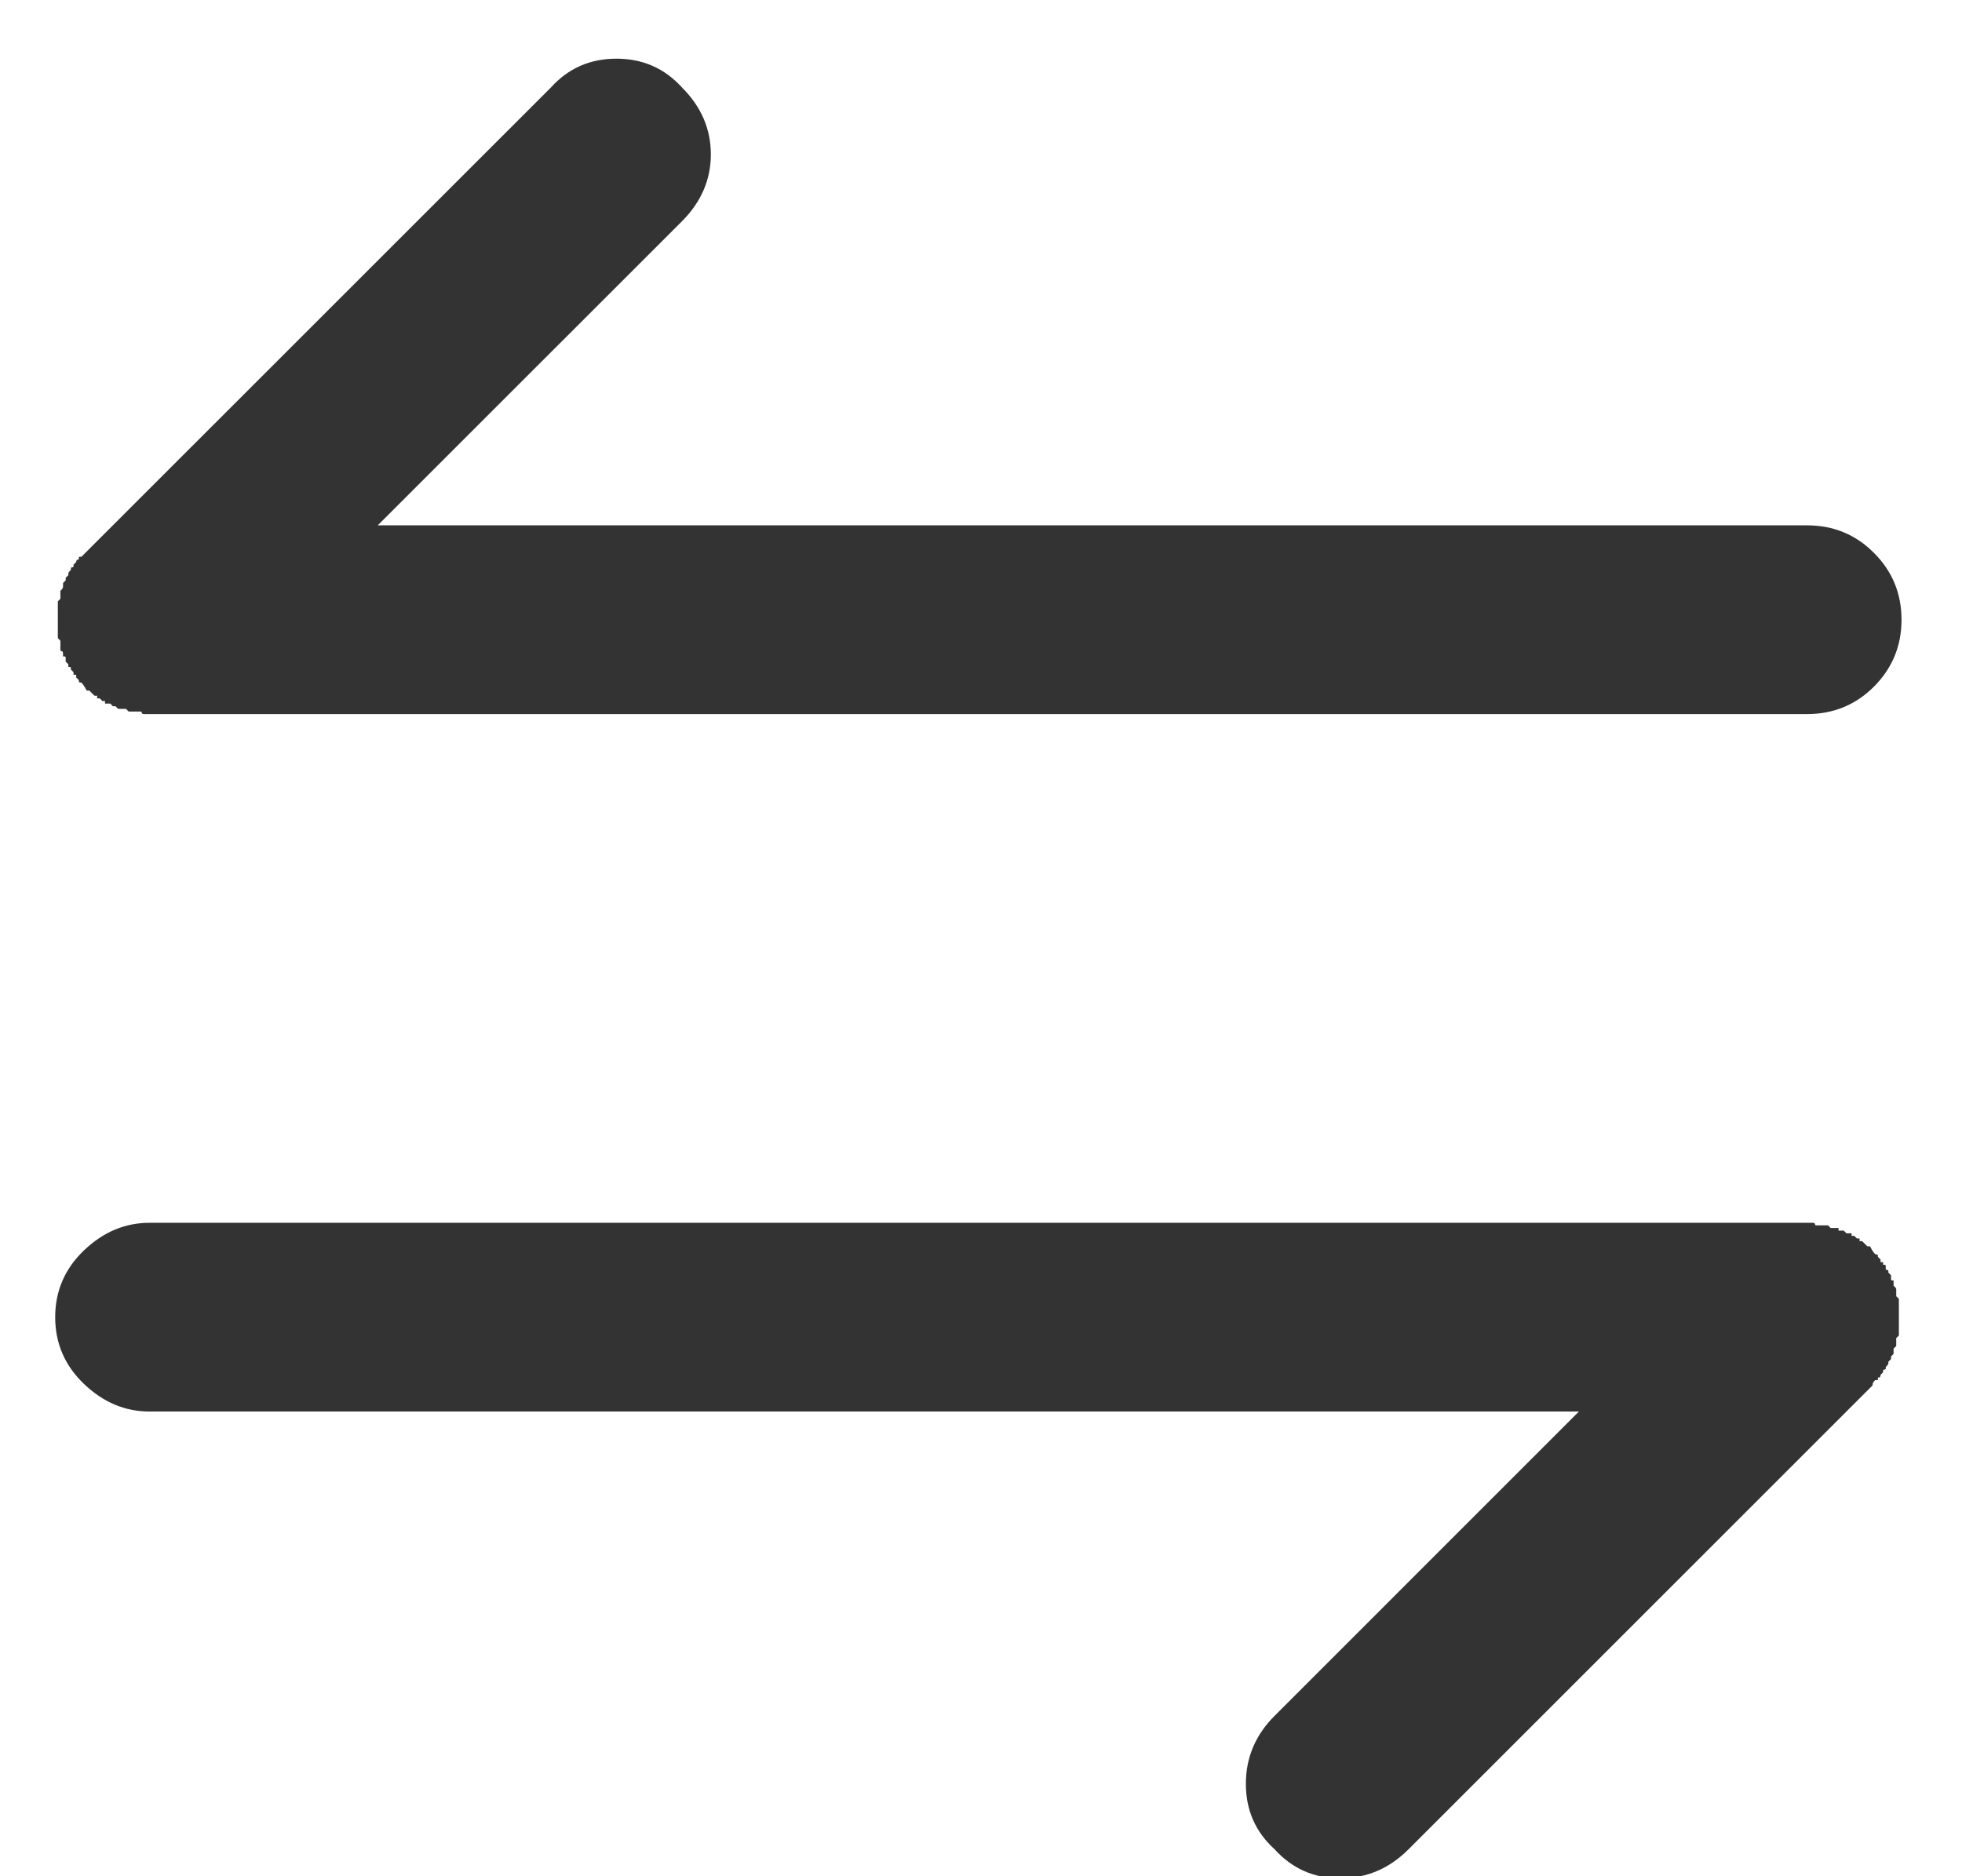 <?xml version="1.0" encoding="UTF-8"?>
<svg width="23px" height="22px" viewBox="0 0 23 22" version="1.1" xmlns="http://www.w3.org/2000/svg" xmlns:xlink="http://www.w3.org/1999/xlink">
    <!-- Generator: Sketch 52.3 (67297) - http://www.bohemiancoding.com/sketch -->
    <title>swap</title>
    <desc>Created with Sketch.</desc>
    <g id="Symbols" stroke="none" stroke-width="1" fill="none" fill-rule="evenodd">
        <g id="Read-/-Full-screen" transform="translate(-334, -25)" fill="#333333">
            <g id="Switch-mode" transform="translate(330, 21)">
                <path d="M5.692,12.373 C5.672,12.373 5.662,12.368 5.662,12.358 C5.662,12.348 5.656,12.343 5.646,12.343 L5.508,12.343 L5.477,12.312 L5.385,12.312 L5.354,12.281 L5.323,12.281 L5.293,12.25 L5.231,12.25 L5.231,12.22 L5.2,12.22 L5.17,12.189 L5.139,12.189 L5.139,12.158 L5.108,12.158 L5.047,12.097 L5.016,12.097 C4.995,12.056 4.975,12.025 4.954,12.004 C4.934,12.004 4.924,11.999 4.924,11.989 L4.924,11.974 L4.893,11.943 L4.893,11.912 L4.862,11.912 L4.862,11.882 L4.831,11.851 L4.831,11.835 C4.831,11.825 4.826,11.82 4.816,11.82 L4.801,11.82 L4.801,11.789 L4.77,11.759 L4.77,11.712 C4.77,11.702 4.765,11.697 4.755,11.697 L4.739,11.697 L4.739,11.666 C4.739,11.646 4.734,11.636 4.724,11.636 C4.714,11.636 4.708,11.63 4.708,11.62 L4.708,11.513 L4.678,11.482 L4.678,11.051 L4.708,11.021 L4.708,10.928 C4.729,10.908 4.739,10.893 4.739,10.882 L4.739,10.836 L4.77,10.805 L4.77,10.775 L4.801,10.744 L4.801,10.729 C4.801,10.718 4.806,10.708 4.816,10.698 L4.831,10.683 L4.831,10.667 C4.831,10.657 4.837,10.652 4.847,10.652 C4.857,10.652 4.862,10.647 4.862,10.636 L4.862,10.621 L4.893,10.59 C4.893,10.57 4.903,10.56 4.924,10.56 L4.924,10.529 L4.954,10.529 L10.458,5.026 C10.662,4.8 10.919,4.688 11.226,4.688 C11.534,4.688 11.79,4.8 11.995,5.026 C12.22,5.251 12.333,5.512 12.333,5.81 C12.333,6.107 12.22,6.368 11.995,6.594 L8.428,10.16 L25.184,10.16 C25.491,10.16 25.753,10.267 25.968,10.483 C26.183,10.698 26.291,10.959 26.291,11.267 C26.291,11.574 26.183,11.835 25.968,12.051 C25.753,12.266 25.491,12.373 25.184,12.373 L5.692,12.373 Z M25.245,18.338 C25.266,18.338 25.276,18.343 25.276,18.353 C25.276,18.363 25.281,18.368 25.291,18.368 L25.43,18.368 L25.46,18.399 L25.553,18.399 L25.553,18.43 L25.614,18.43 L25.645,18.461 L25.706,18.461 L25.706,18.491 L25.737,18.491 L25.768,18.522 L25.799,18.522 L25.799,18.553 L25.829,18.553 L25.891,18.614 L25.922,18.614 C25.942,18.655 25.963,18.686 25.983,18.707 C26.004,18.707 26.014,18.712 26.014,18.722 L26.014,18.737 L26.045,18.768 L26.045,18.799 L26.075,18.799 L26.075,18.83 L26.091,18.83 C26.101,18.83 26.106,18.835 26.106,18.845 L26.106,18.876 C26.106,18.886 26.111,18.891 26.121,18.891 C26.132,18.891 26.137,18.896 26.137,18.906 L26.137,18.922 L26.168,18.953 L26.168,18.999 C26.168,19.009 26.173,19.014 26.183,19.014 L26.198,19.014 L26.198,19.076 L26.214,19.091 C26.224,19.101 26.229,19.111 26.229,19.122 L26.229,19.199 L26.26,19.229 L26.26,19.66 L26.229,19.69 L26.229,19.783 L26.198,19.813 L26.198,19.875 L26.168,19.906 L26.168,19.936 L26.137,19.967 L26.137,19.982 C26.137,19.993 26.132,20.003 26.121,20.013 L26.106,20.029 L26.106,20.044 C26.106,20.054 26.101,20.059 26.091,20.059 C26.08,20.059 26.075,20.064 26.075,20.075 L26.075,20.09 L26.045,20.121 C26.045,20.141 26.039,20.152 26.029,20.152 L26.014,20.152 L26.014,20.182 L25.983,20.182 L25.968,20.198 C25.957,20.208 25.952,20.223 25.952,20.244 L20.511,25.685 C20.285,25.911 20.019,26.024 19.711,26.024 C19.404,26.024 19.148,25.911 18.943,25.685 C18.717,25.48 18.605,25.224 18.605,24.917 C18.605,24.609 18.717,24.343 18.943,24.118 L22.509,20.551 L5.754,20.551 C5.467,20.551 5.211,20.444 4.985,20.228 C4.76,20.013 4.647,19.752 4.647,19.444 C4.647,19.137 4.76,18.876 4.985,18.661 C5.211,18.445 5.467,18.338 5.754,18.338 L25.245,18.338 Z" id="swap"></path>
            </g>
        </g>
    </g>
</svg>